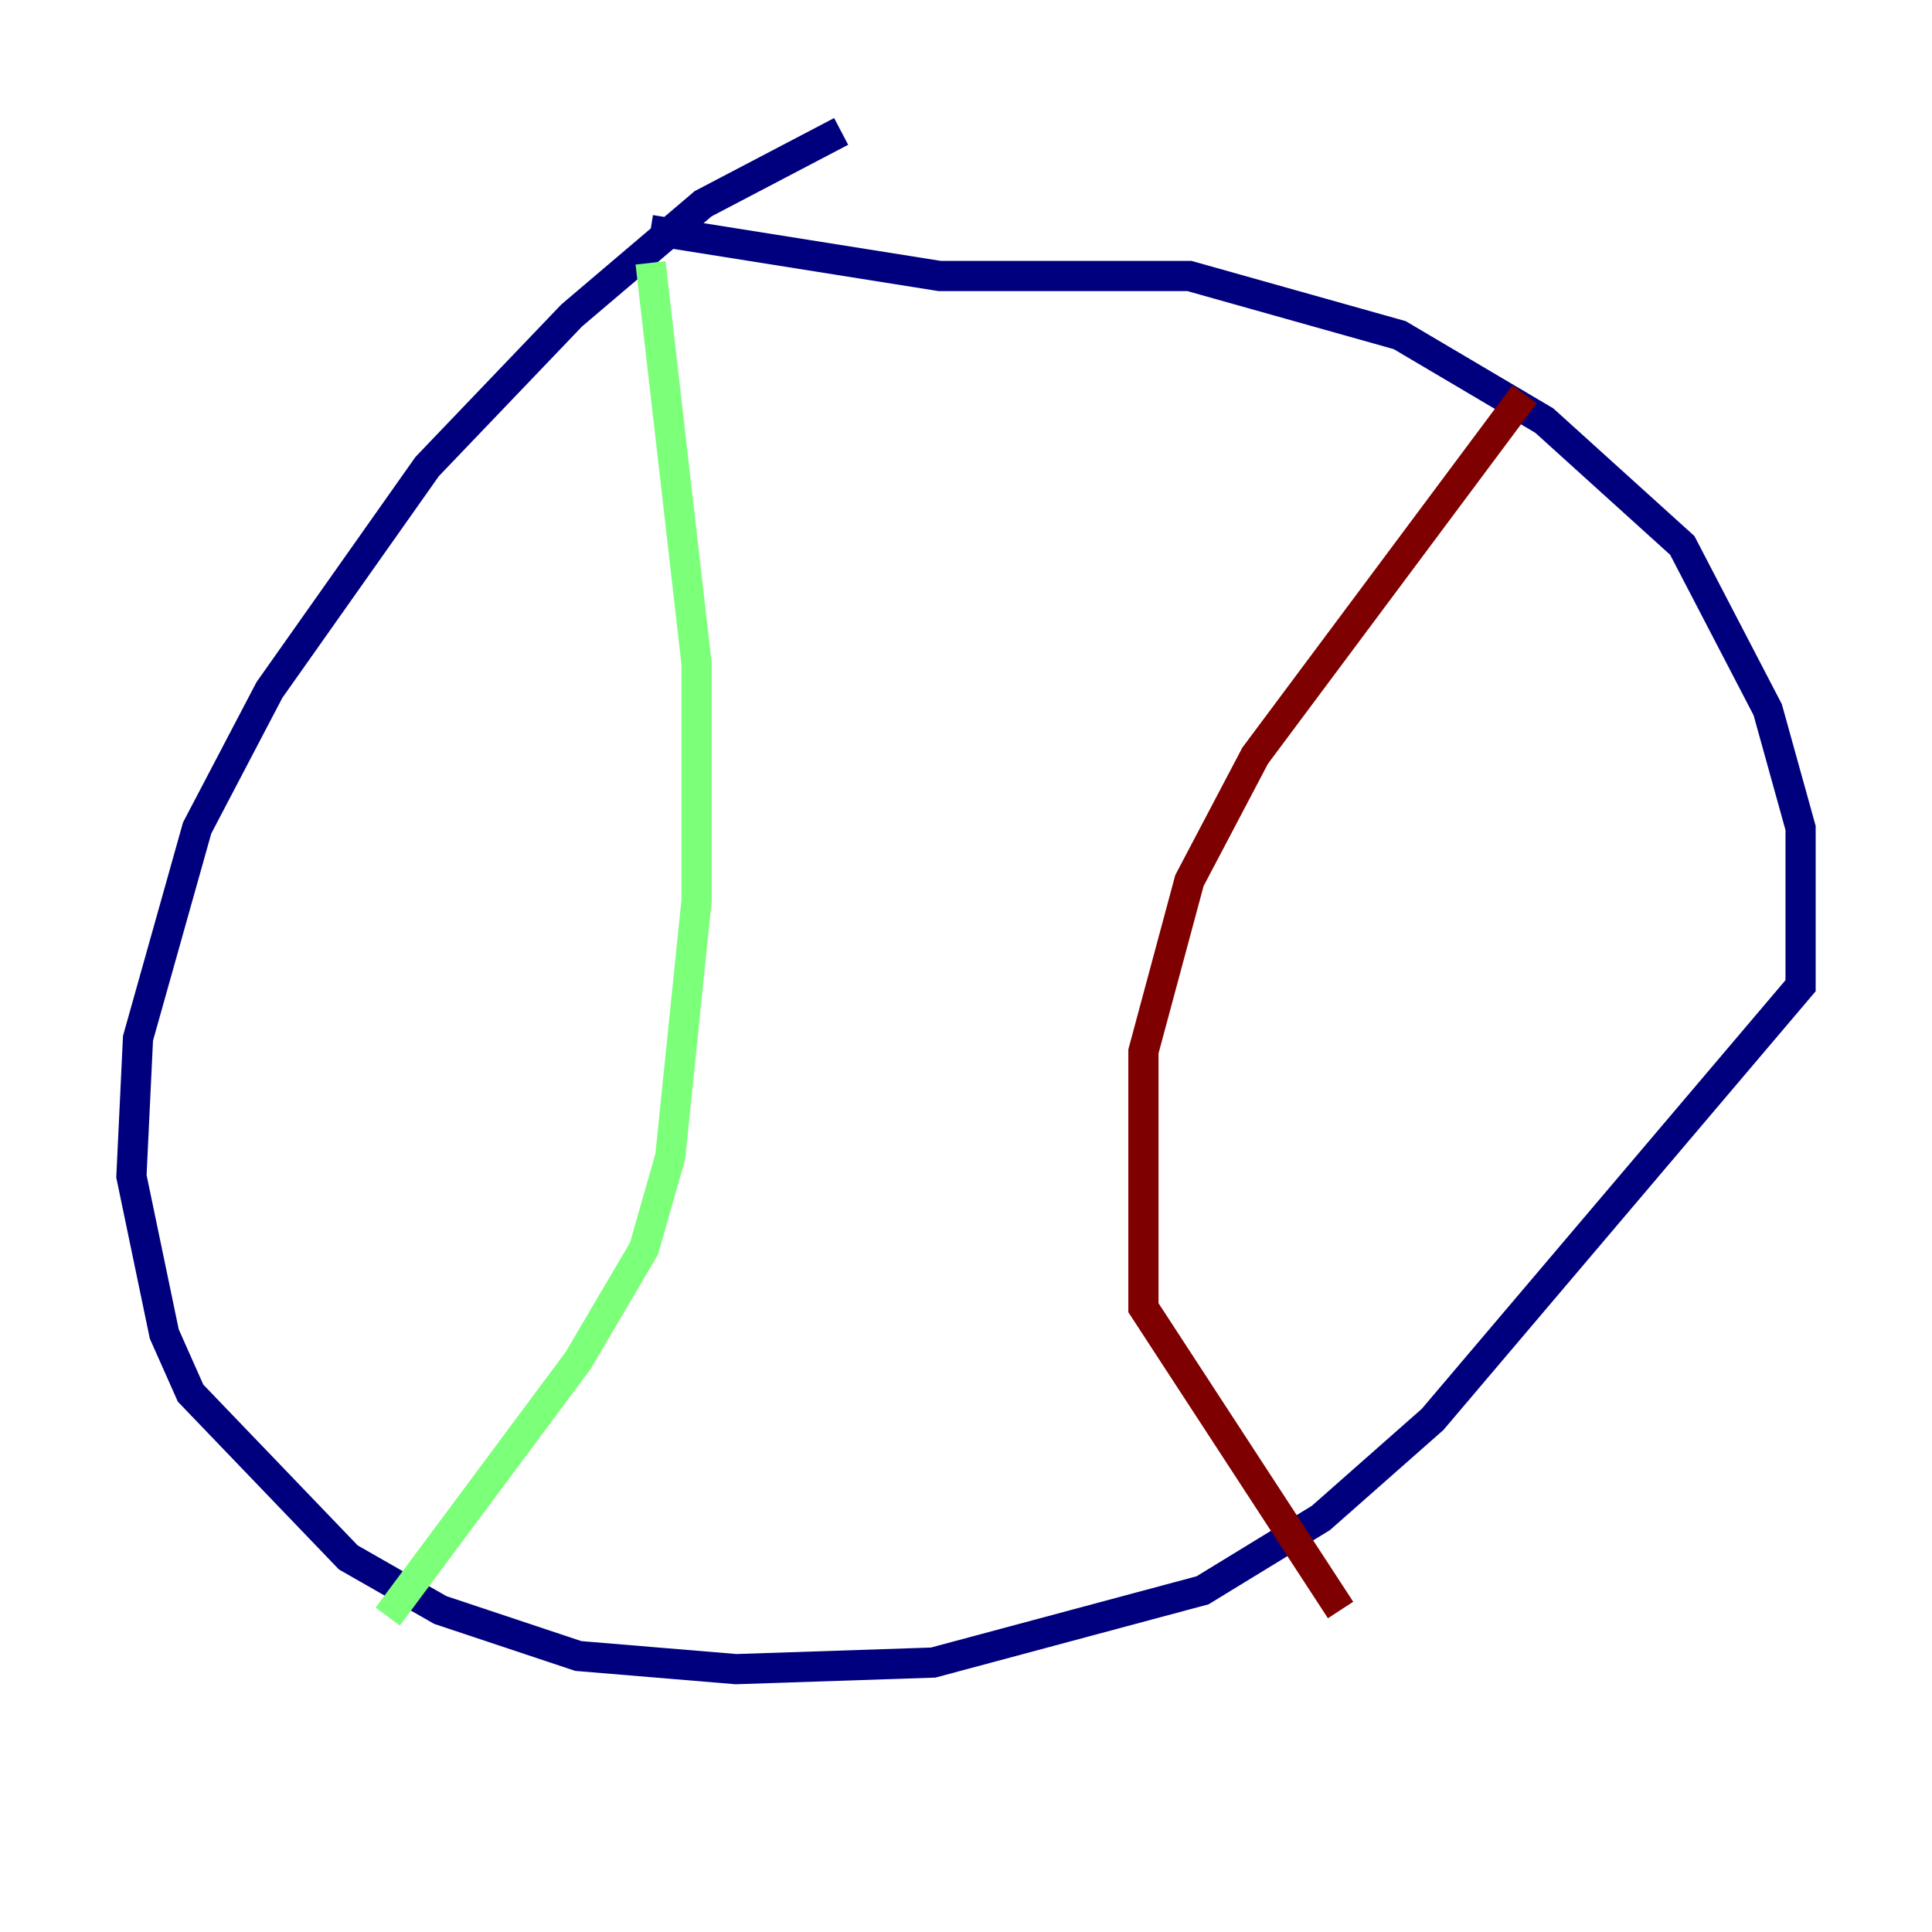 <?xml version="1.0" encoding="utf-8" ?>
<svg baseProfile="tiny" height="128" version="1.2" viewBox="0,0,128,128" width="128" xmlns="http://www.w3.org/2000/svg" xmlns:ev="http://www.w3.org/2001/xml-events" xmlns:xlink="http://www.w3.org/1999/xlink"><defs /><polyline fill="none" points="55.728,8.707 46.585,13.497 37.878,20.898 28.299,30.912 17.85,45.714 13.061,54.857 9.143,68.789 8.707,77.932 10.884,88.381 12.626,92.299 23.075,103.184 29.17,106.667 38.313,109.714 48.762,110.585 61.823,110.15 79.674,105.361 87.51,100.571 94.912,94.041 119.293,65.306 119.293,54.857 117.116,47.02 111.456,36.136 102.313,27.864 92.735,22.204 78.803,18.286 62.258,18.286 43.102,15.238" stroke="#00007f" stroke-width="2" /><polyline fill="none" points="43.102,17.415 46.15,43.973 46.15,59.646 44.408,76.626 42.667,82.721 38.313,90.122 25.687,107.102" stroke="#7cff79" stroke-width="2" /><polyline fill="none" points="101.007,26.122 83.156,50.068 78.803,58.34 75.755,69.66 75.755,86.639 88.816,106.667" stroke="#7f0000" stroke-width="2" /></svg>